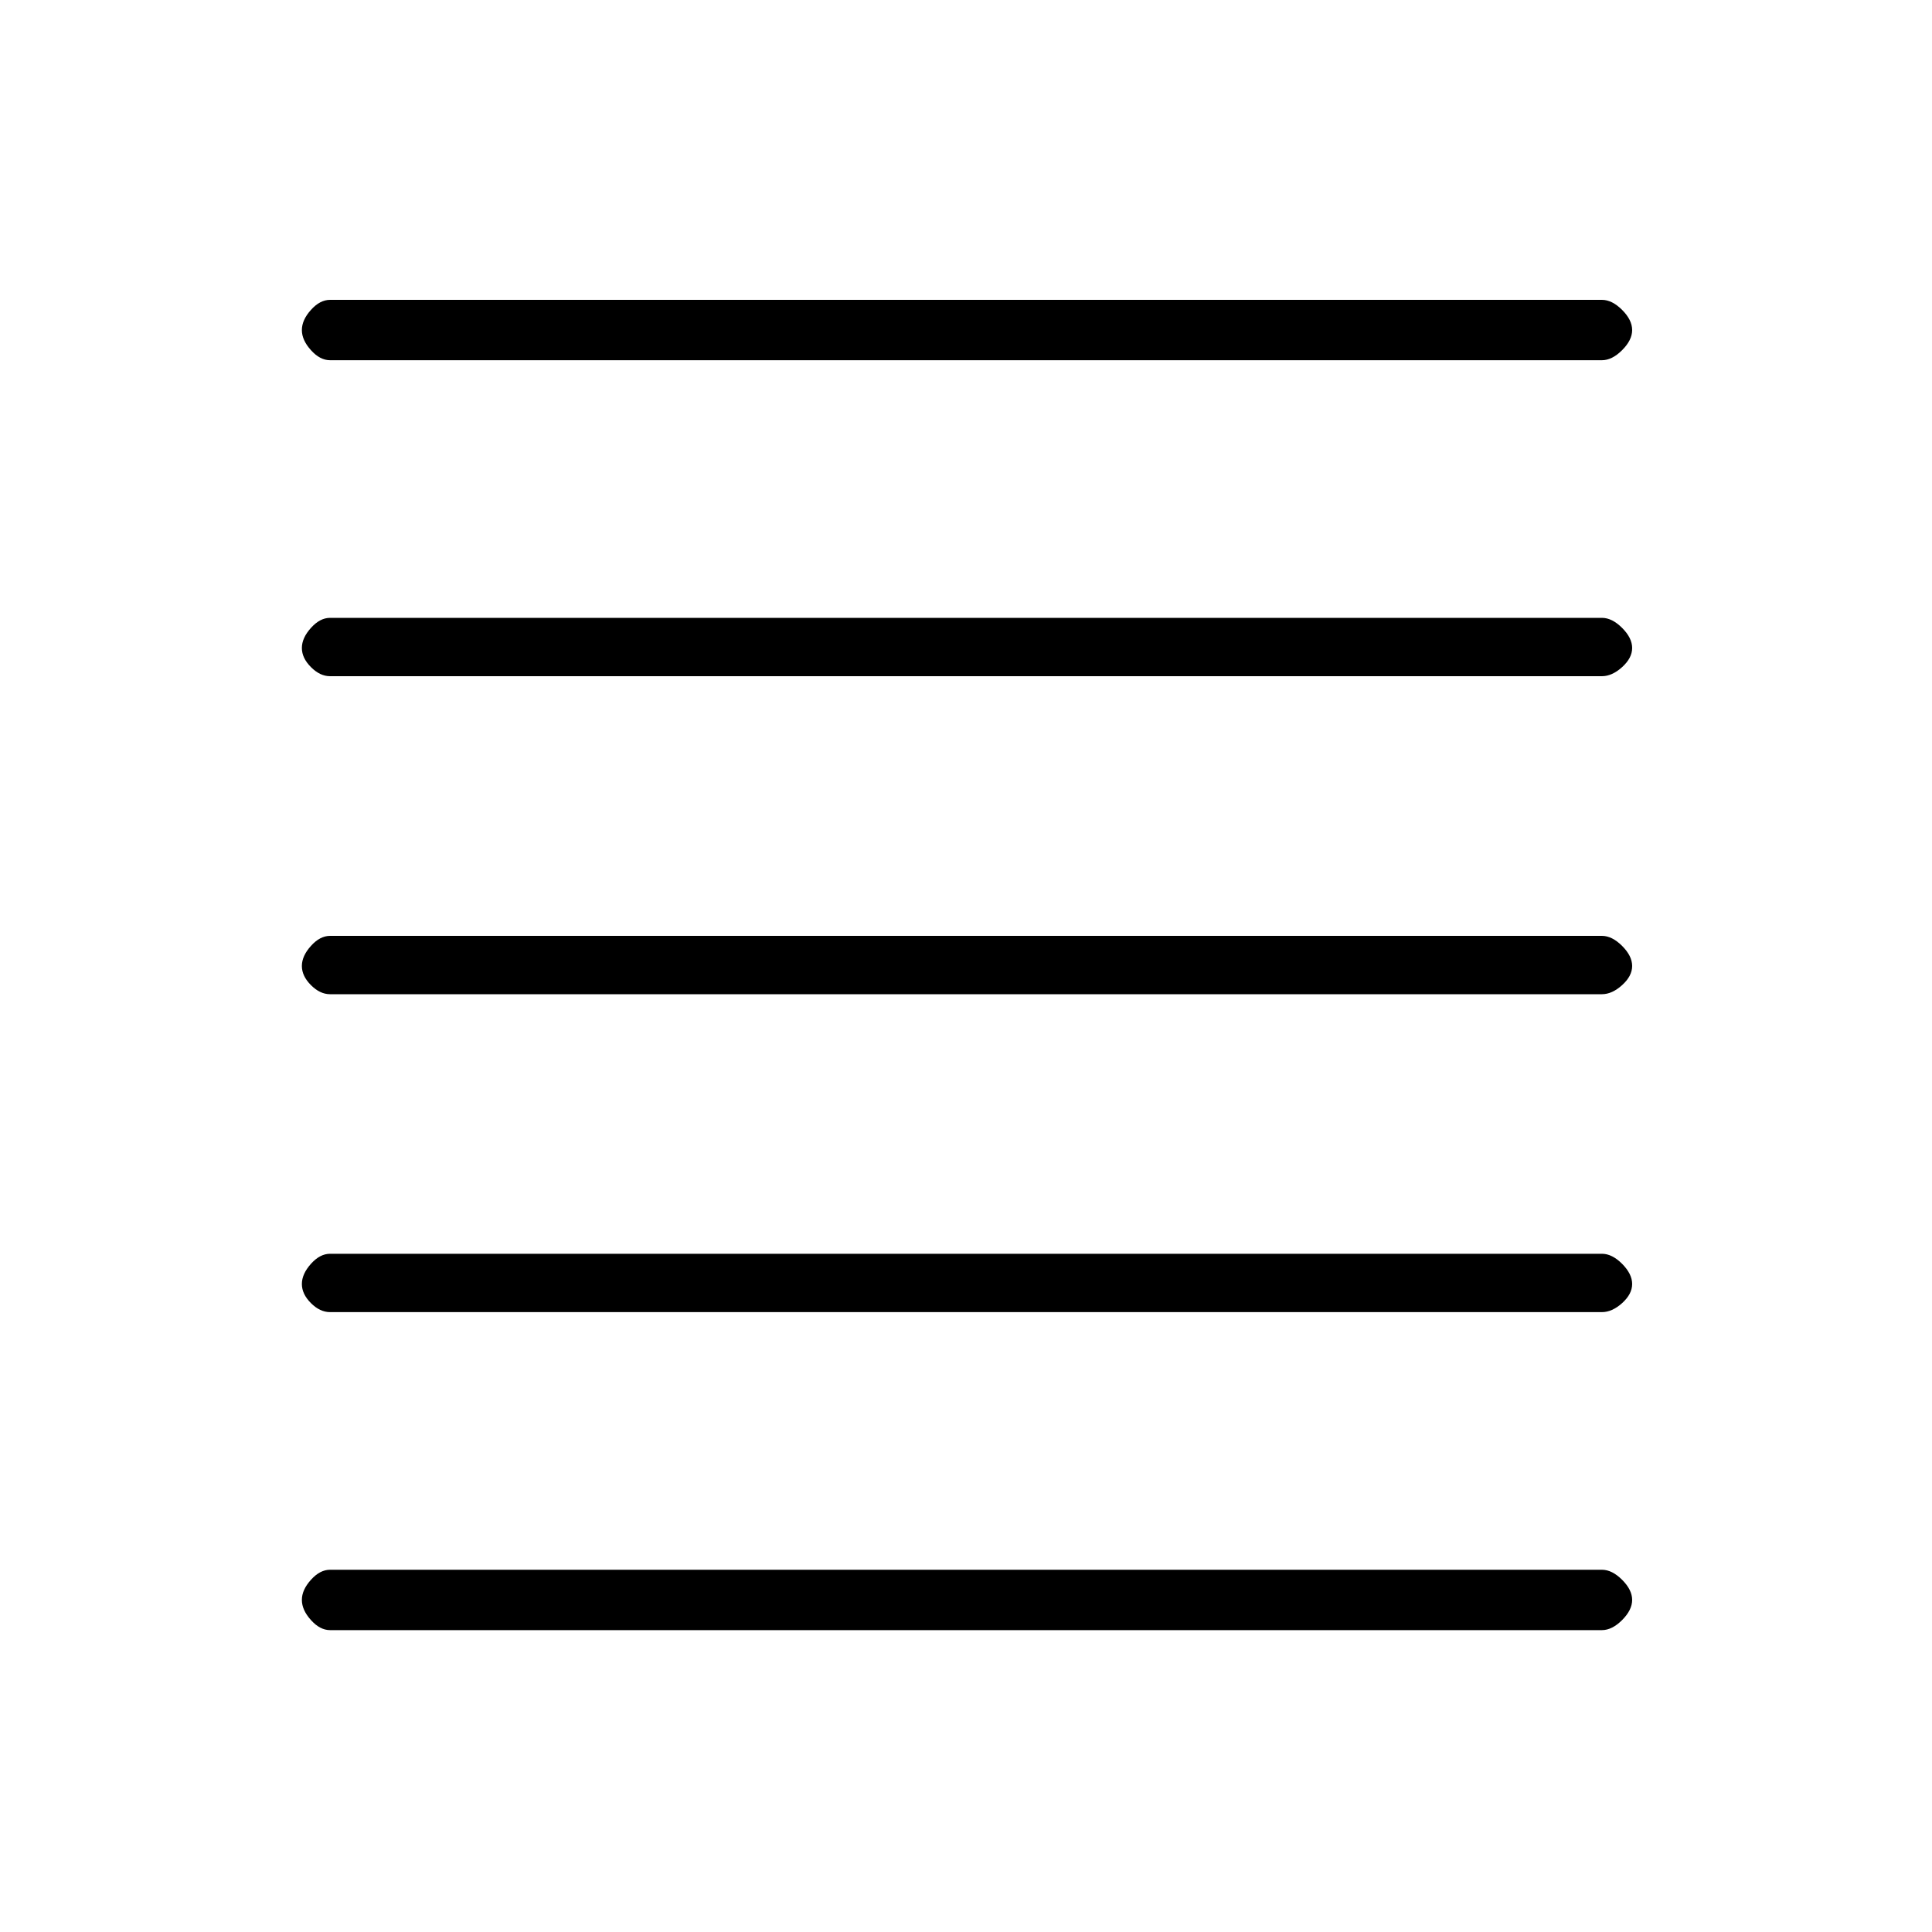 <svg xmlns="http://www.w3.org/2000/svg" height="20" width="20"><path d="M3.417 16.875Q3.312 16.875 3.219 16.771Q3.125 16.667 3.125 16.562Q3.125 16.458 3.219 16.354Q3.312 16.25 3.417 16.25H16.583Q16.688 16.25 16.792 16.354Q16.896 16.458 16.896 16.562Q16.896 16.667 16.792 16.771Q16.688 16.875 16.583 16.875ZM3.417 13.583Q3.312 13.583 3.219 13.49Q3.125 13.396 3.125 13.292Q3.125 13.188 3.219 13.083Q3.312 12.979 3.417 12.979H16.583Q16.688 12.979 16.792 13.083Q16.896 13.188 16.896 13.292Q16.896 13.396 16.792 13.49Q16.688 13.583 16.583 13.583ZM3.417 10.292Q3.312 10.292 3.219 10.198Q3.125 10.104 3.125 10Q3.125 9.896 3.219 9.792Q3.312 9.688 3.417 9.688H16.583Q16.688 9.688 16.792 9.792Q16.896 9.896 16.896 10Q16.896 10.104 16.792 10.198Q16.688 10.292 16.583 10.292ZM3.417 7Q3.312 7 3.219 6.906Q3.125 6.812 3.125 6.708Q3.125 6.604 3.219 6.5Q3.312 6.396 3.417 6.396H16.583Q16.688 6.396 16.792 6.5Q16.896 6.604 16.896 6.708Q16.896 6.812 16.792 6.906Q16.688 7 16.583 7ZM3.417 3.729Q3.312 3.729 3.219 3.625Q3.125 3.521 3.125 3.417Q3.125 3.312 3.219 3.208Q3.312 3.104 3.417 3.104H16.583Q16.688 3.104 16.792 3.208Q16.896 3.312 16.896 3.417Q16.896 3.521 16.792 3.625Q16.688 3.729 16.583 3.729Z"/></svg>